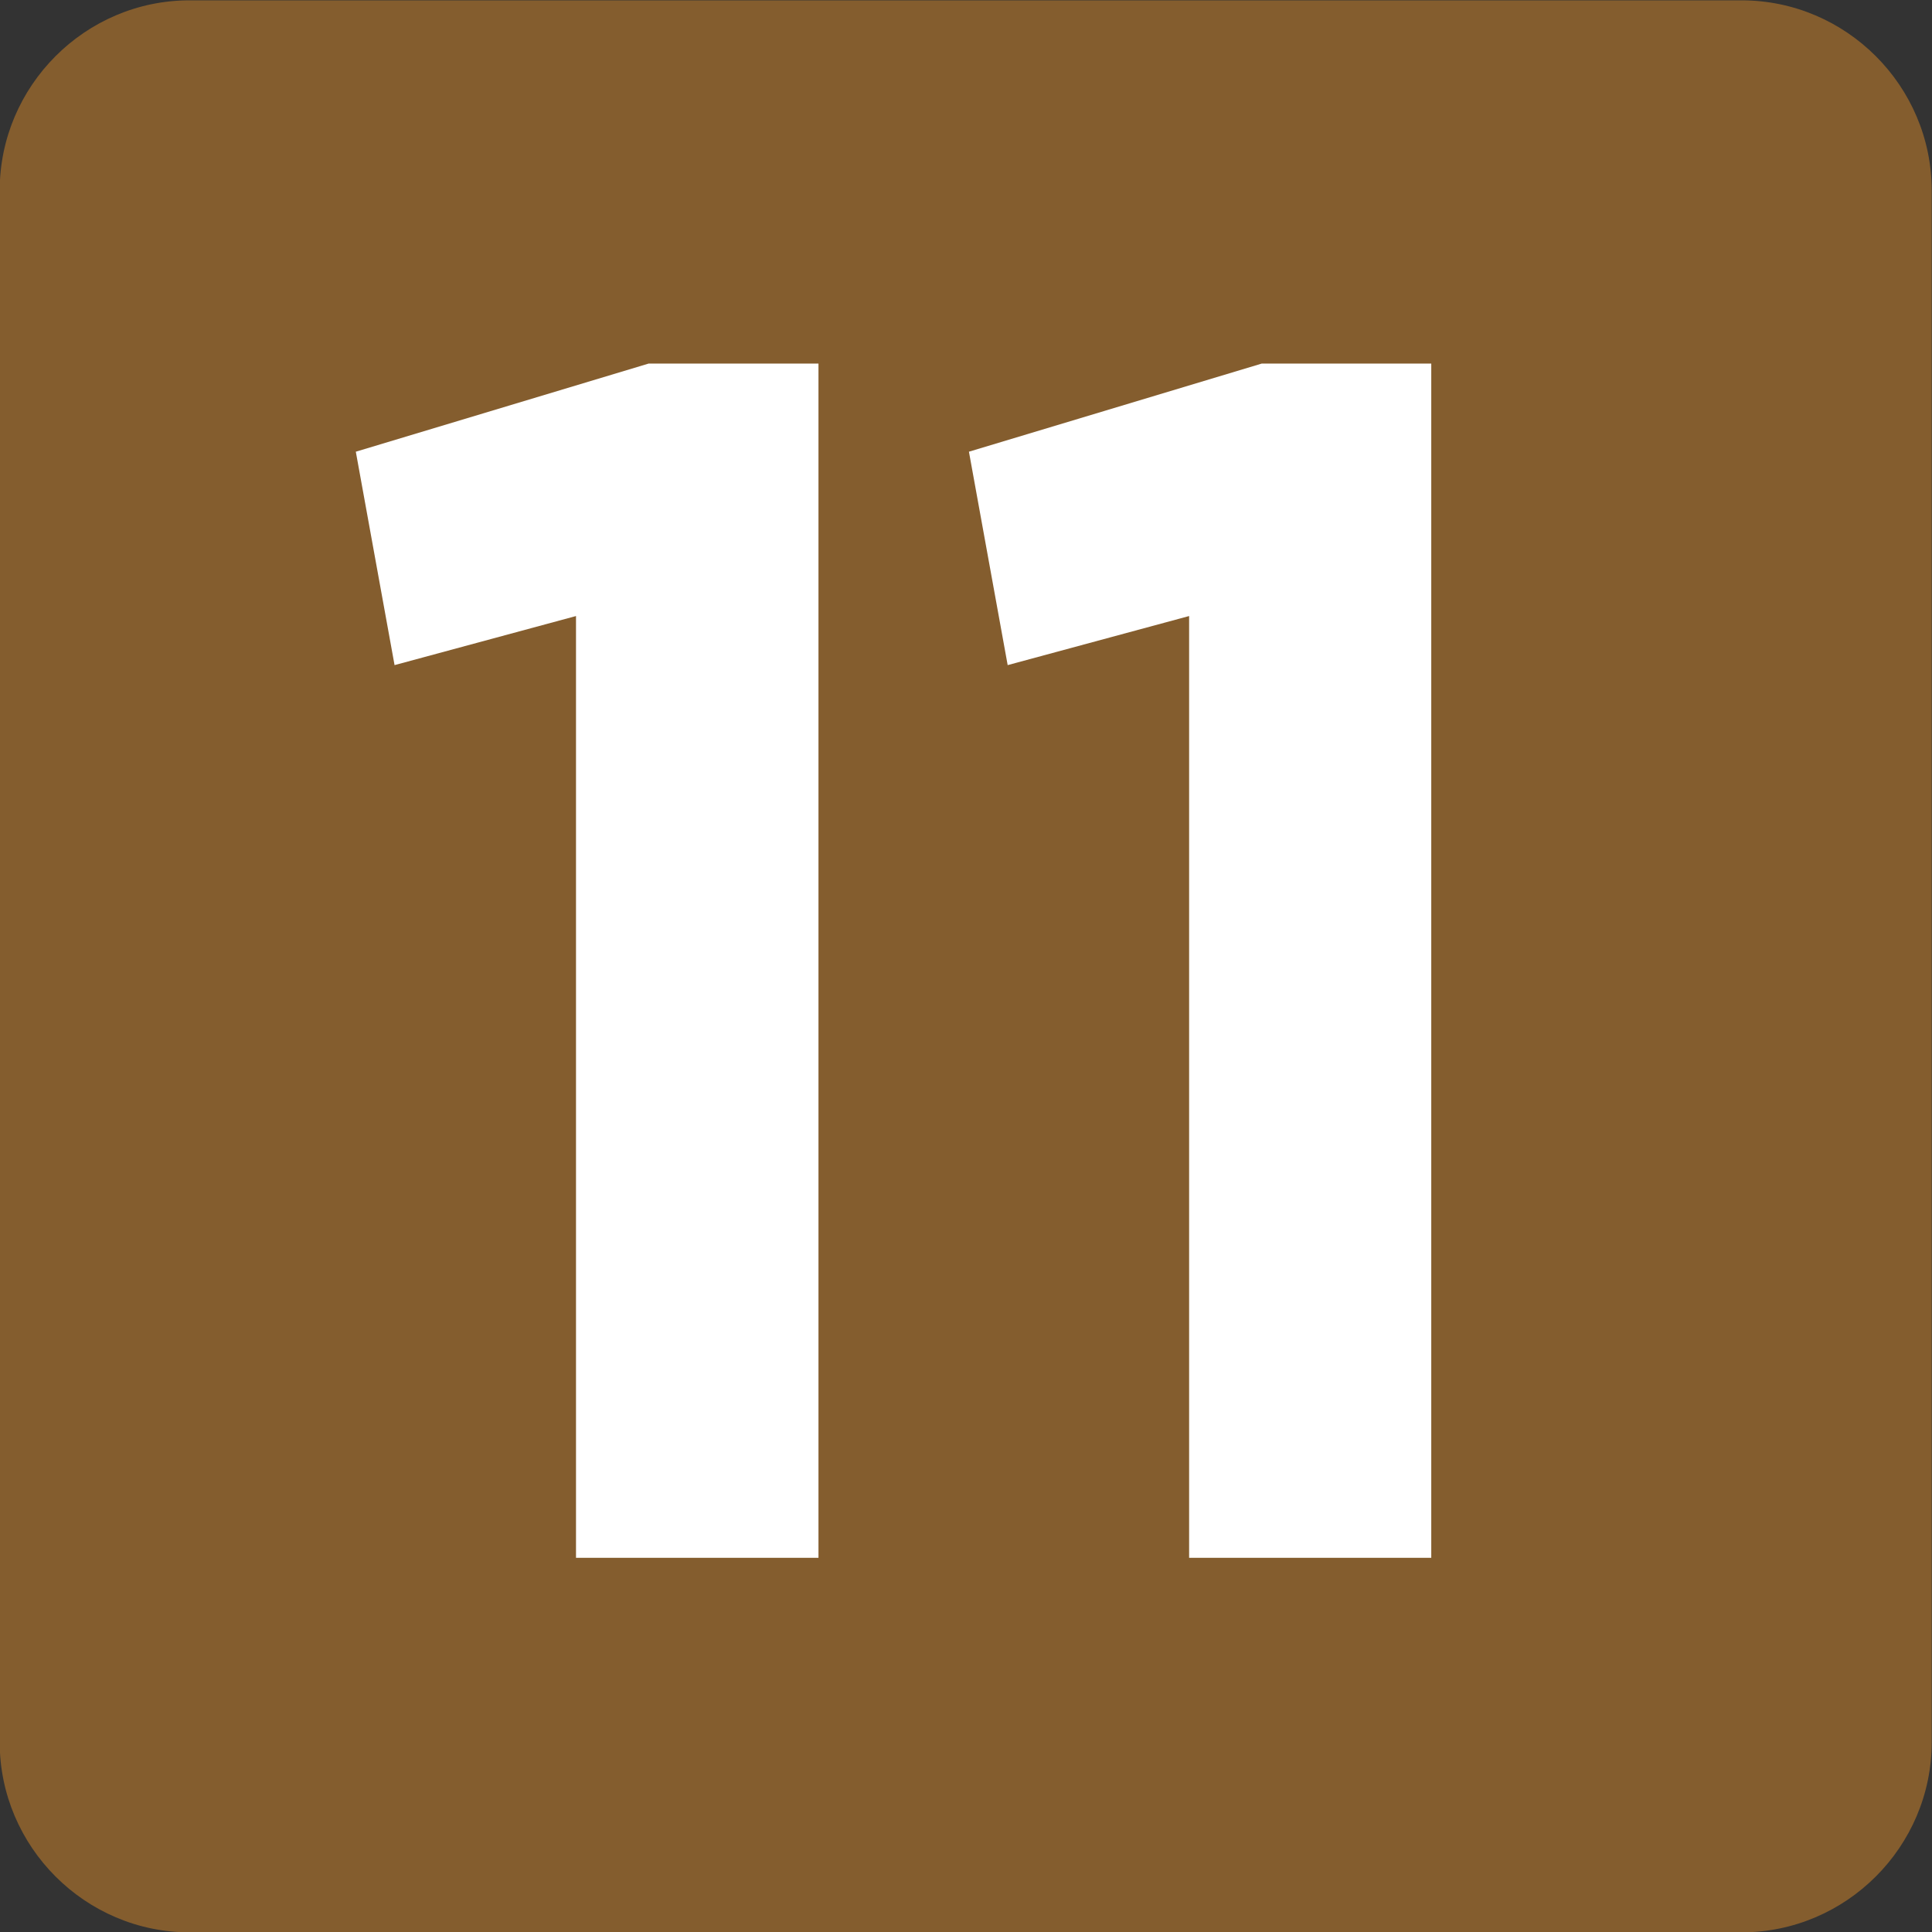 <?xml version="1.0" encoding="UTF-8" standalone="no"?>
<svg
   xmlns:dc="http://purl.org/dc/elements/1.1/"
   xmlns:cc="http://creativecommons.org/ns#"
   xmlns:rdf="http://www.w3.org/1999/02/22-rdf-syntax-ns#"
   xmlns:svg="http://www.w3.org/2000/svg"
   xmlns="http://www.w3.org/2000/svg"
   xmlns:sodipodi="http://sodipodi.sourceforge.net/DTD/sodipodi-0.dtd"
   xmlns:inkscape="http://www.inkscape.org/namespaces/inkscape"
   version="1.1"
   id="svg10"
   xml:space="preserve"
   width="116"
   height="116"
   viewBox="0 0 116 116"
   sodipodi:docname="IDF Métro 11 logo.svg"
   inkscape:version="1.0beta1 (76ce730, 2019-10-19)"><rect x="0" y="0" width="116" height="116" fill="#333333" stroke="none"/><defs
     id="defs276" /><sodipodi:namedview
     pagecolor="#ffffff"
     bordercolor="#666666"
     inkscape:document-rotation="0"
     borderopacity="1"
     objecttolerance="10"
     gridtolerance="10"
     guidetolerance="10"
     inkscape:pageopacity="0"
     inkscape:pageshadow="2"
     inkscape:window-width="1440"
     inkscape:window-height="788"
     id="namedview12"
     showgrid="false"
     inkscape:zoom="0.35"
     inkscape:cx="-304.28571"
     inkscape:cy="494.28571"
     inkscape:window-x="0"
     inkscape:window-y="23"
     inkscape:window-maximized="0"
     inkscape:current-layer="svg10"
     showguides="false" /><g
     id="g18"
     inkscape:groupmode="layer"
     inkscape:label="Guide_Tram_juin2017_MEL"
     transform="matrix(1.333,0,0,-1.333,-351.573,1544.598)" /><style
     type="text/css"
     id="style79">
	.st0{fill-rule:evenodd;clip-rule:evenodd;fill:#6E491E;}
</style><g
     style="opacity:1;stop-opacity:1"
     transform="matrix(19.385,0,0,-19.385,-13514.639,22796.897)"
     id="g504"><path
       d="m 703.153,1170.611 c 0,-0.324 -0.265,-0.589 -0.589,-0.589 h -4.807 c -0.323,0 -0.588,0.265 -0.588,0.589 v 4.806 c 0,0.324 0.265,0.589 0.588,0.589 h 4.807 c 0.324,0 0.589,-0.265 0.589,-0.589 z"
       style="opacity:1;fill:#845d2e;fill-opacity:1;fill-rule:nonzero;stroke:none;stop-opacity:1"
       id="path25032"
       inkscape:connector-curvature="0" /><path
       d="m 698.954,1174.099 -0.562,-0.152 -0.12,0.661 0.907,0.273 h 0.526 v -3.699 h -0.751 z"
       style="opacity:1;fill:#ffffff;fill-opacity:1;fill-rule:nonzero;stroke:none;stop-opacity:1"
       id="path25036"
       inkscape:connector-curvature="0" /><path
       d="m 700.853,1174.099 -0.562,-0.152 -0.12,0.661 0.907,0.273 h 0.525 v -3.699 h -0.75 z"
       style="opacity:1;fill:#ffffff;fill-opacity:1;fill-rule:nonzero;stroke:none;stop-opacity:1"
       id="path25040"
       inkscape:connector-curvature="0" /></g></svg>
